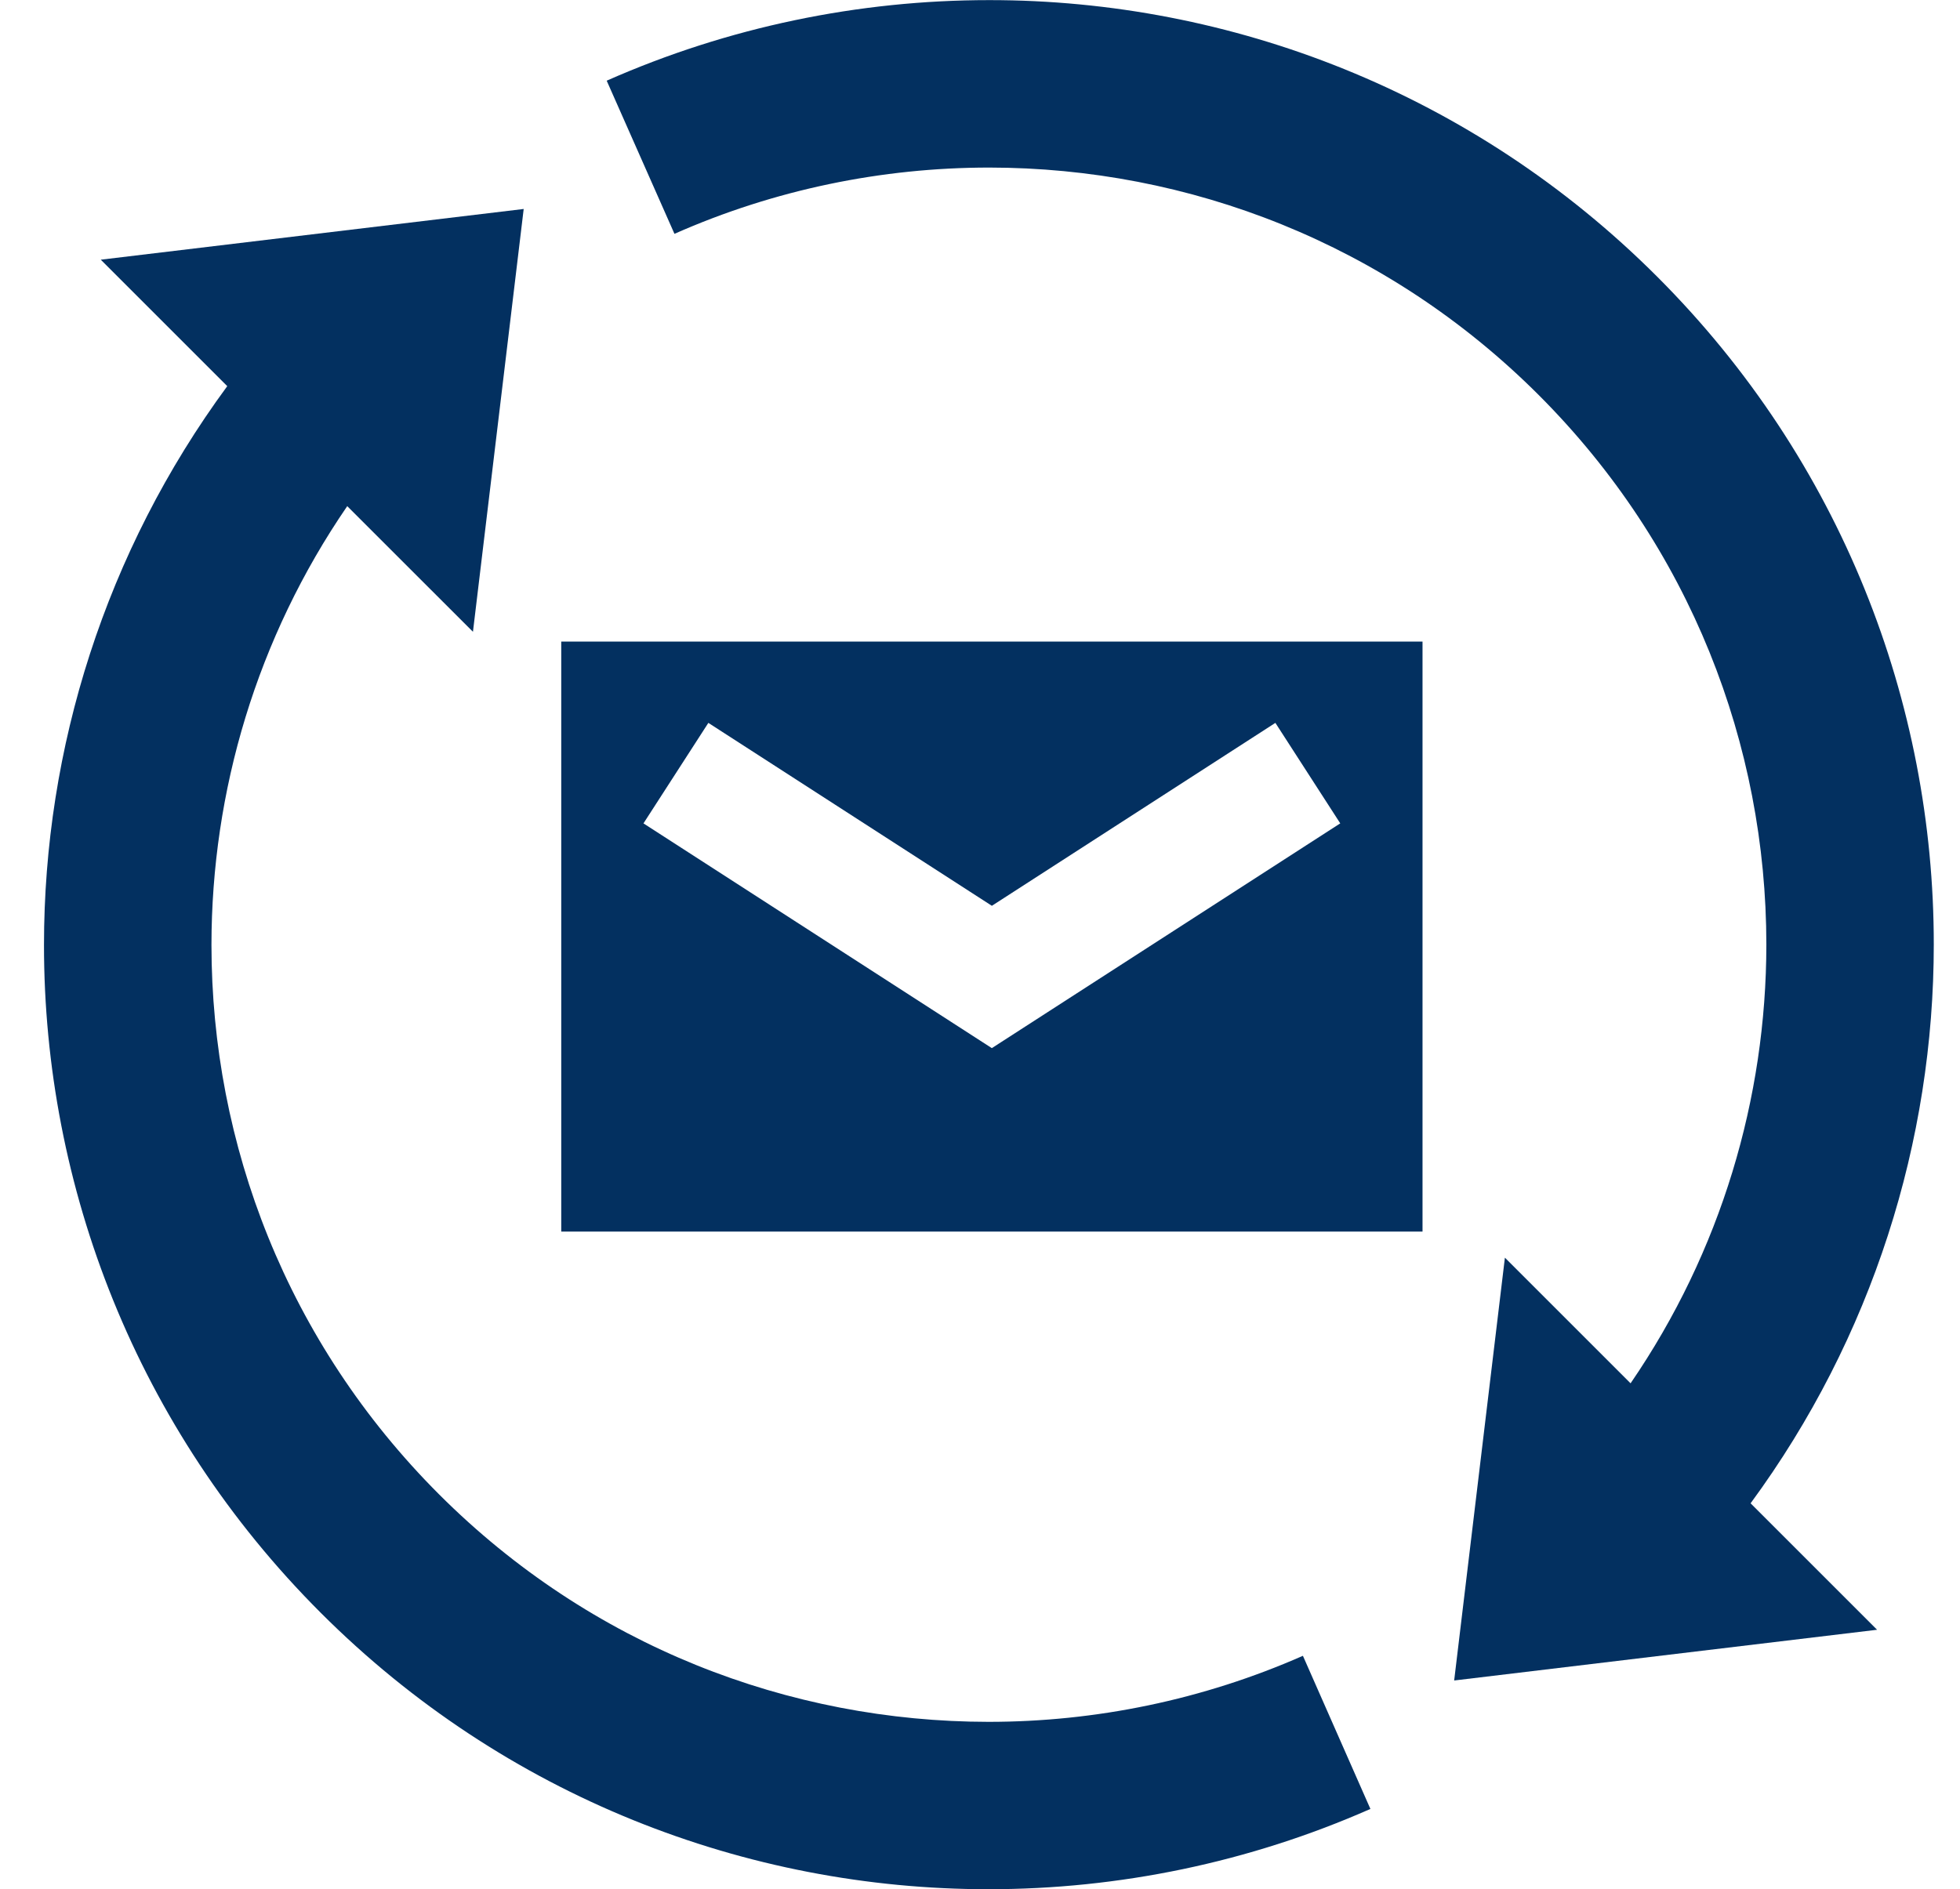 <?xml version="1.0" encoding="utf-8"?>
<!-- Generator: Adobe Illustrator 17.0.0, SVG Export Plug-In . SVG Version: 6.00 Build 0)  -->
<!DOCTYPE svg PUBLIC "-//W3C//DTD SVG 1.1//EN" "http://www.w3.org/Graphics/SVG/1.1/DTD/svg11.dtd">
<svg version="1.1" id="Capa_1" xmlns="http://www.w3.org/2000/svg" xmlns:xlink="http://www.w3.org/1999/xlink" x="0px" y="0px"
	 width="441px" height="425.2px" viewBox="75.14 0 441 425.2" enable-background="new 75.14 0 441 425.2" xml:space="preserve">
<g>
	<g>
		<path fill="#033060" d="M368.296,372.642c-22.465,9.892-46.579,14.863-70.727,14.863c-44.814-0.025-89.445-17.011-123.634-51.192
			c-34.198-34.206-51.201-78.837-51.217-123.651c0.017-34.589,10.2-69.086,30.55-98.754l28.286,28.277l11.416-95.157L97.813,58.445
			l28.46,28.46c-27.436,37.303-41.242,81.559-41.234,125.749c-0.025,54.323,20.775,108.829,62.25,150.288
			c41.45,41.467,95.956,62.25,150.279,62.233c29.293,0,58.603-6.02,85.914-18.069L368.296,372.642z"/>
	</g>
</g>
<g>
	<g>
		<path fill="#033060" d="M510.24,212.554c0.025-54.331-20.775-108.846-62.242-150.296C406.54,20.8,352.034,0,297.711,0.025
			c-29.351,0-58.711,6.037-86.064,18.135l15.246,34.464c22.465-9.942,46.638-14.913,70.826-14.913
			c44.814,0.025,89.453,17.02,123.642,51.201c34.181,34.198,51.184,78.837,51.209,123.659c-0.025,34.597-10.208,69.069-30.55,98.746
			l-28.277-28.277l-11.416,95.157l95.157-11.416l-28.46-28.46C496.451,301,510.248,256.735,510.24,212.554z"/>
	</g>
</g>
<g>
	<g>
		<path fill="#033060" d="M201.421,144.392v132.777h193.786V144.392H201.421z M298.302,235.885l-78.387-50.584h0.008l14.597-22.615
			l63.79,41.167l63.79-41.167l14.597,22.615L298.302,235.885z"/>
	</g>
</g>
</svg>
